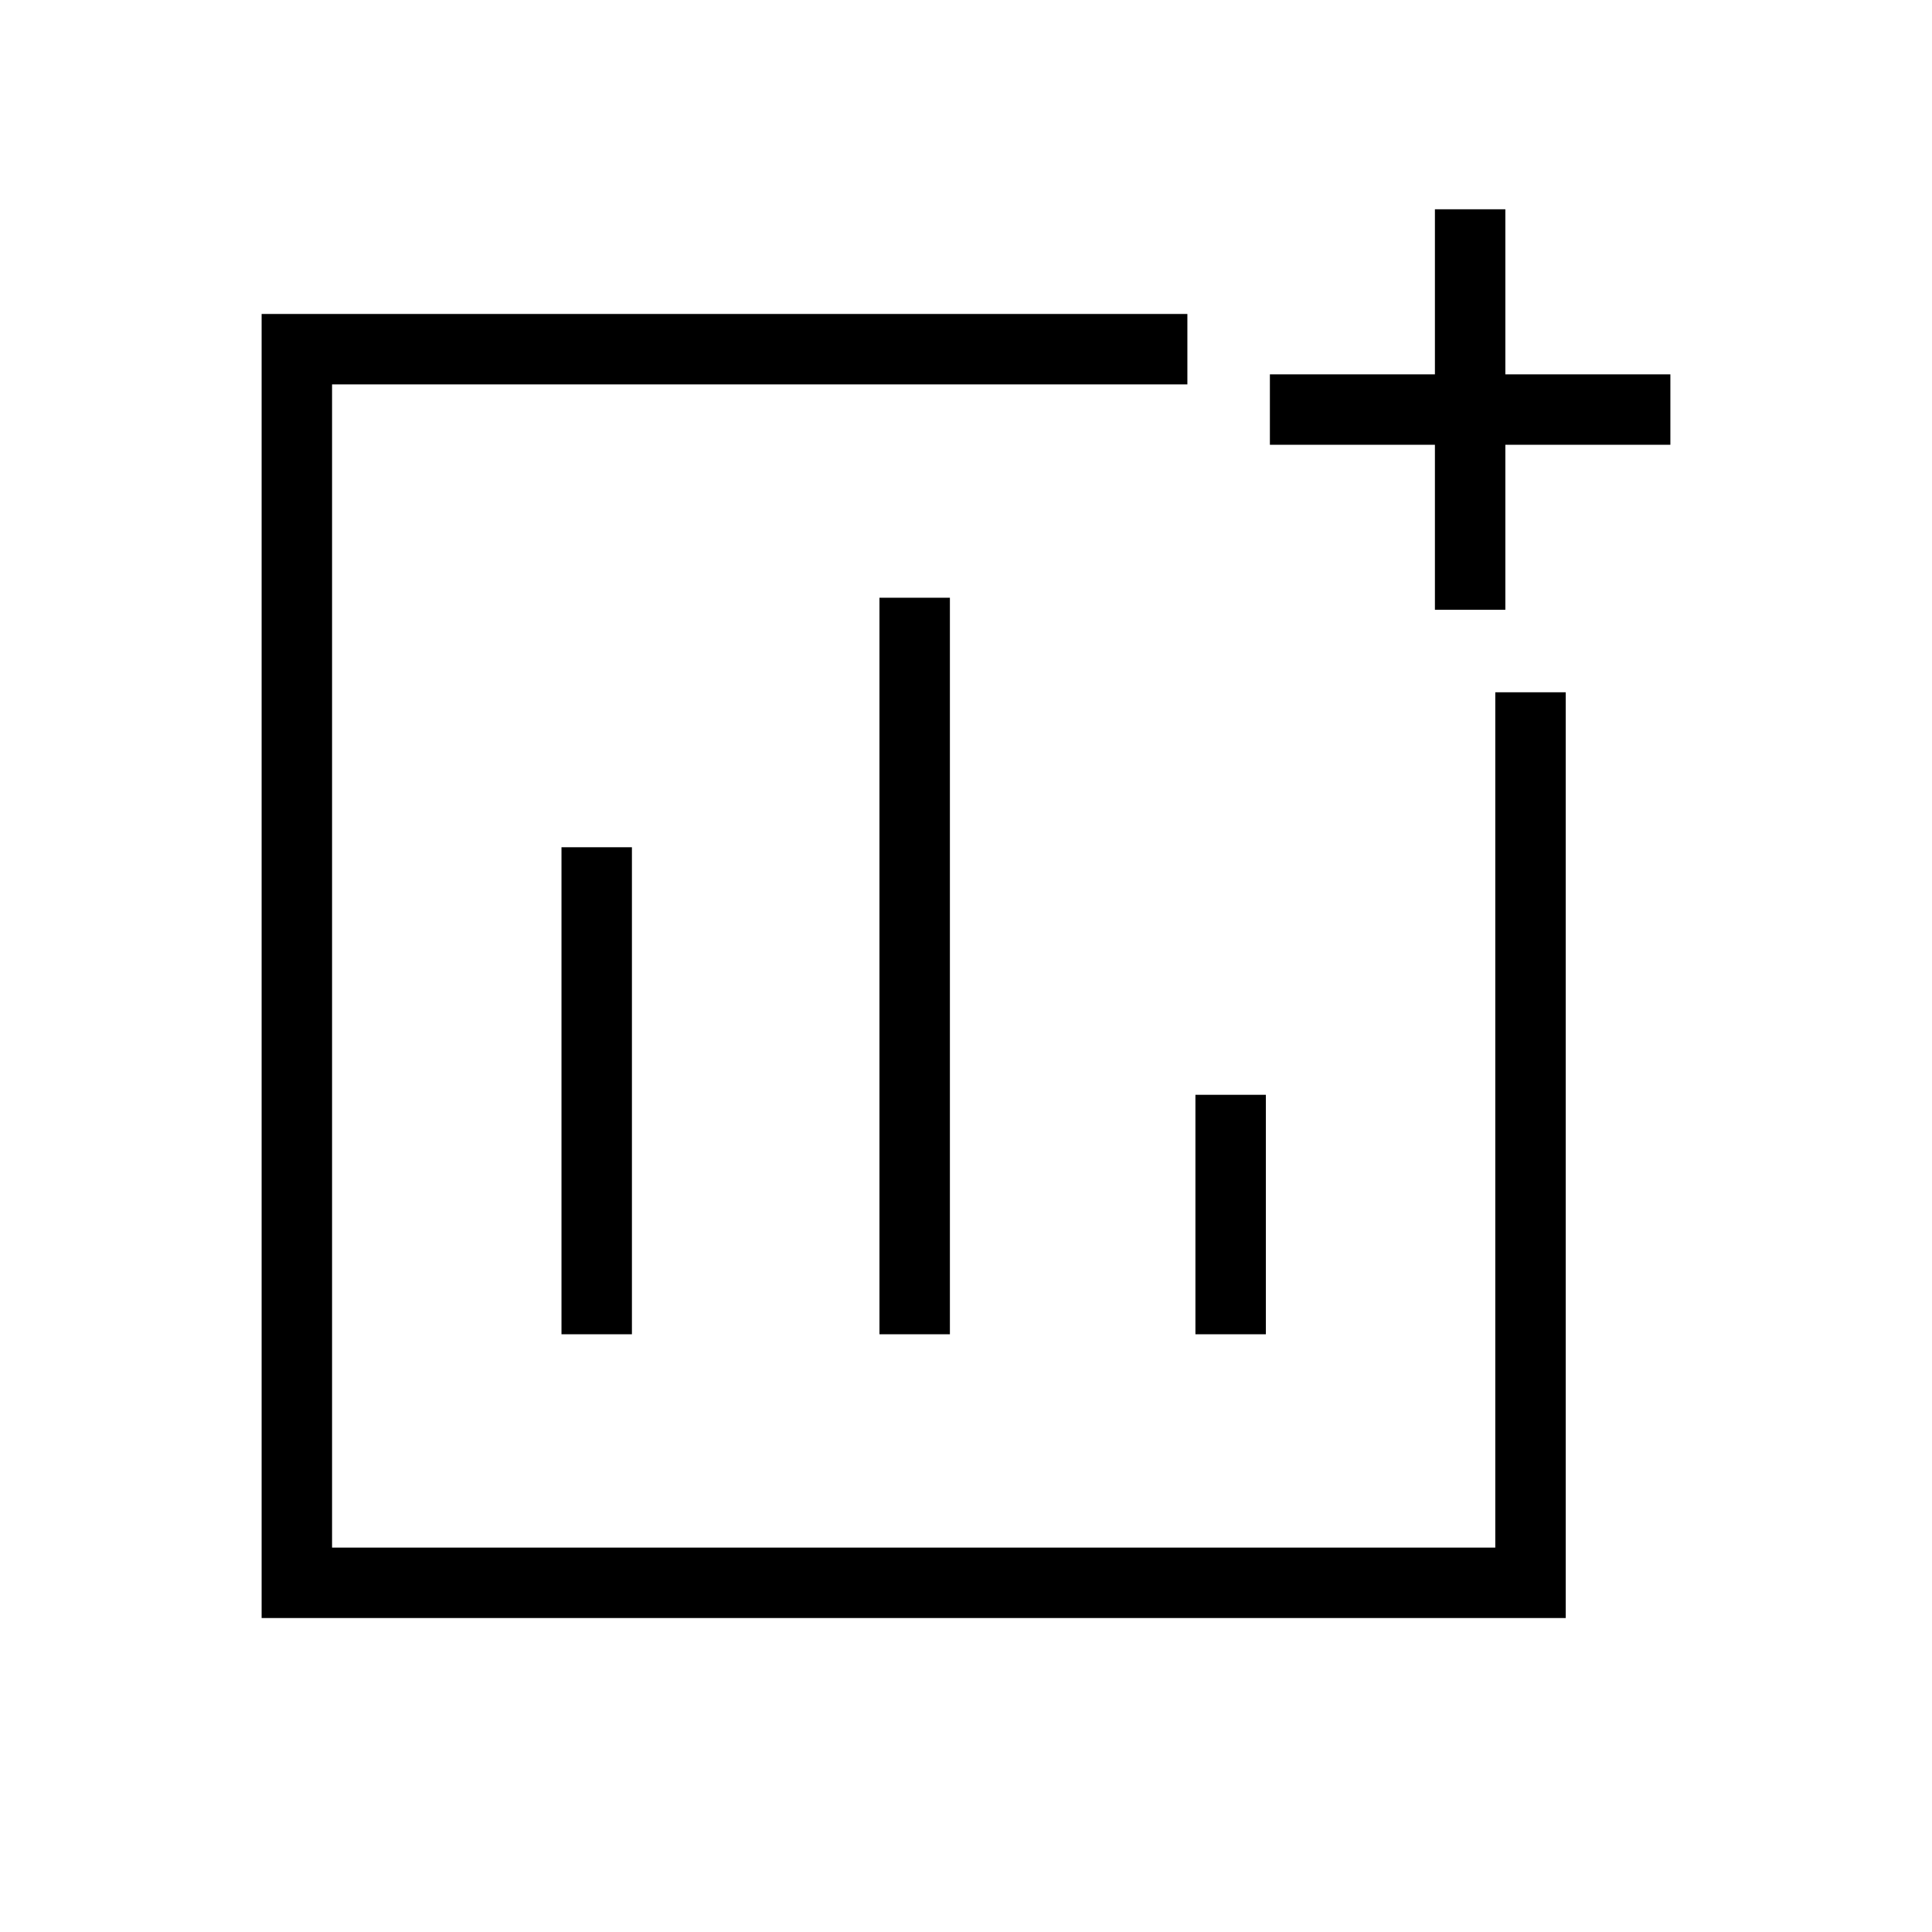 <svg xmlns="http://www.w3.org/2000/svg" height="48" width="48"><path d="M13.95 33.15h1.75v-12.1h-1.75Zm7.9 0h1.75v-18.3h-1.75Zm7.85 0h1.75V27.2H29.7ZM6.5 40.2V7.8h23v1.75H8.25v28.9h28.9V17.2h1.75v23Zm29.15-25.05v-4.1h-4.1V9.3h4.1V5.2h1.75v4.1h4.1v1.75h-4.1v4.1Z"/></svg>